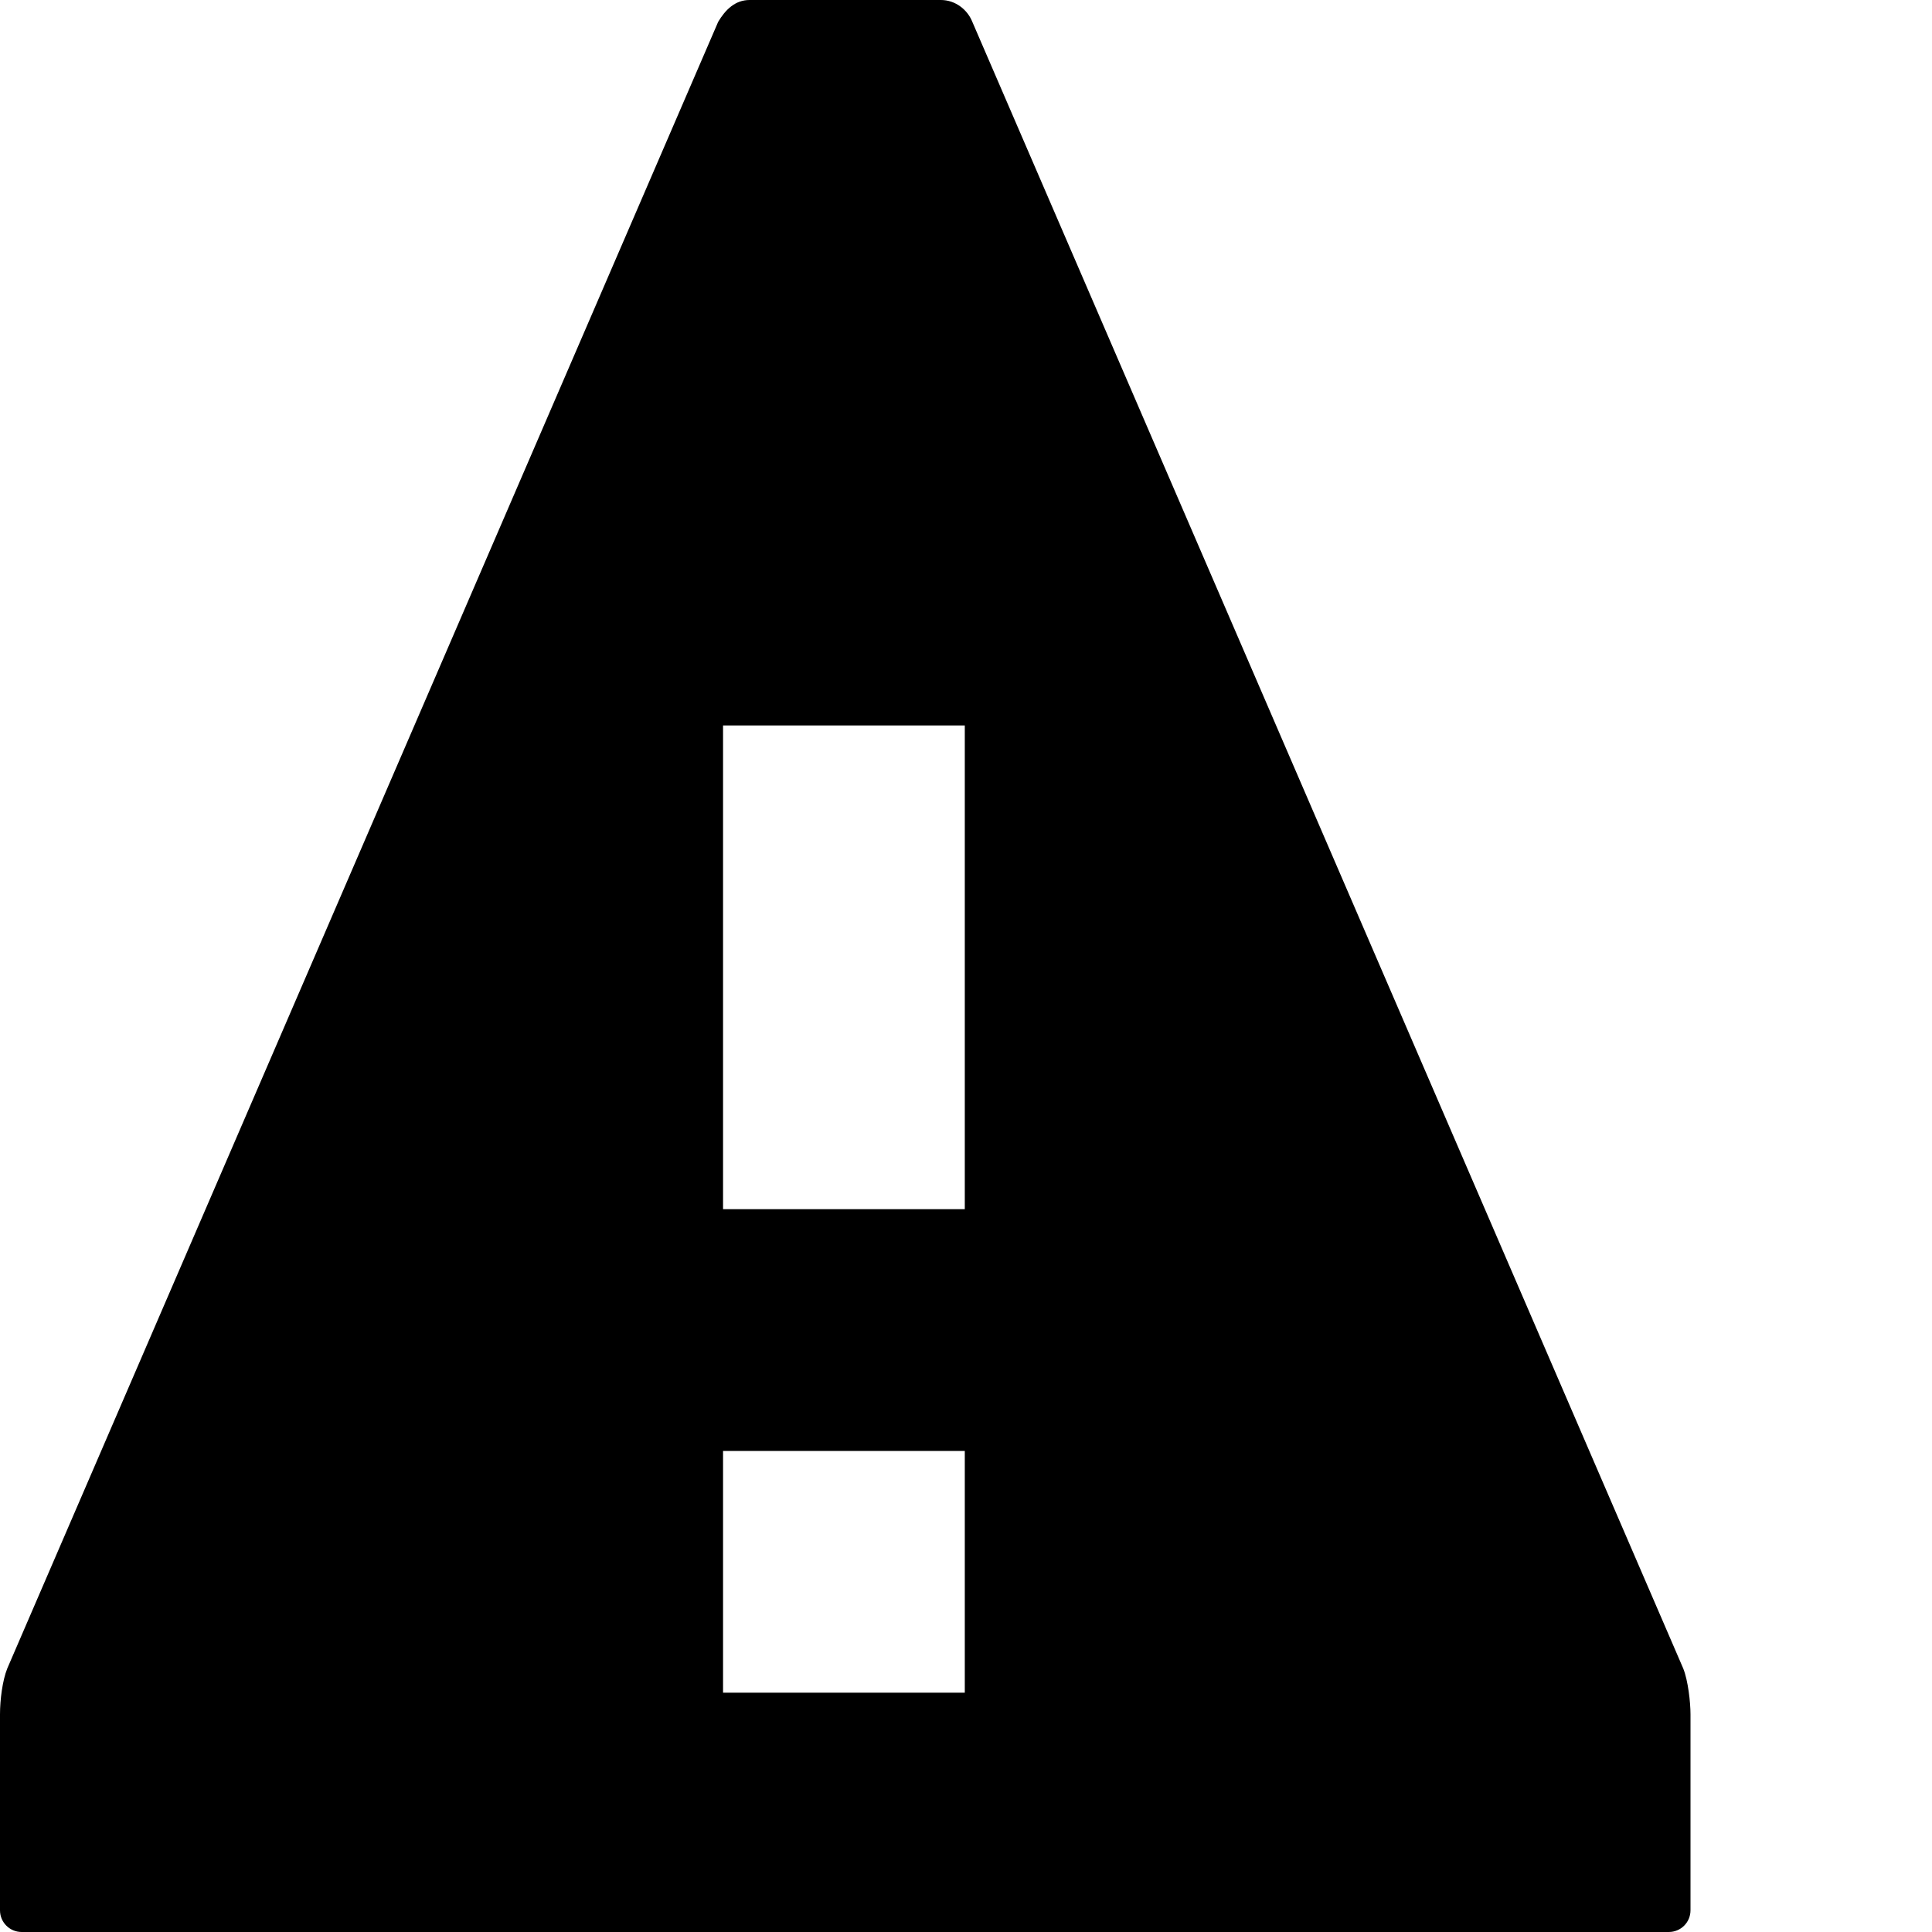 <?xml version="1.0" encoding="iso-8859-1"?>
<!-- Generator: Adobe Illustrator 18.1.1, SVG Export Plug-In . SVG Version: 6.00 Build 0)  -->
<svg version="1.1" xmlns="http://www.w3.org/2000/svg" xmlns:xlink="http://www.w3.org/1999/xlink" x="0px" y="0px"
	 viewBox="0 0 8 8" style="enable-background:new 0 0 8 8;" xml:space="preserve">
<g id="warning">
	<g>
		<g>
			<title>Layer 1</title>
			<path id="svg_1_8_" d="M3.104,0c-0.06,0-0.1,0.04-0.13,0.09L0.03,6.909C0.01,6.959,0,7.039,0,7.099V7.91C0,7.96,0.04,8,0.09,8
				h6.82C6.96,8,7,7.96,7,7.91V7.099c0-0.05-0.01-0.14-0.03-0.19L4.026,0.09C4.006,0.04,3.956,0,3.896,0H3.084L3.104,0z
				 M2.994,3.004h1.001v2.003H2.994V3.004z M2.994,6.008h1.001v1.001H2.994V6.008z"/>
		</g>
	</g>
</g>
<g id="Layer_1">
</g>
</svg>
